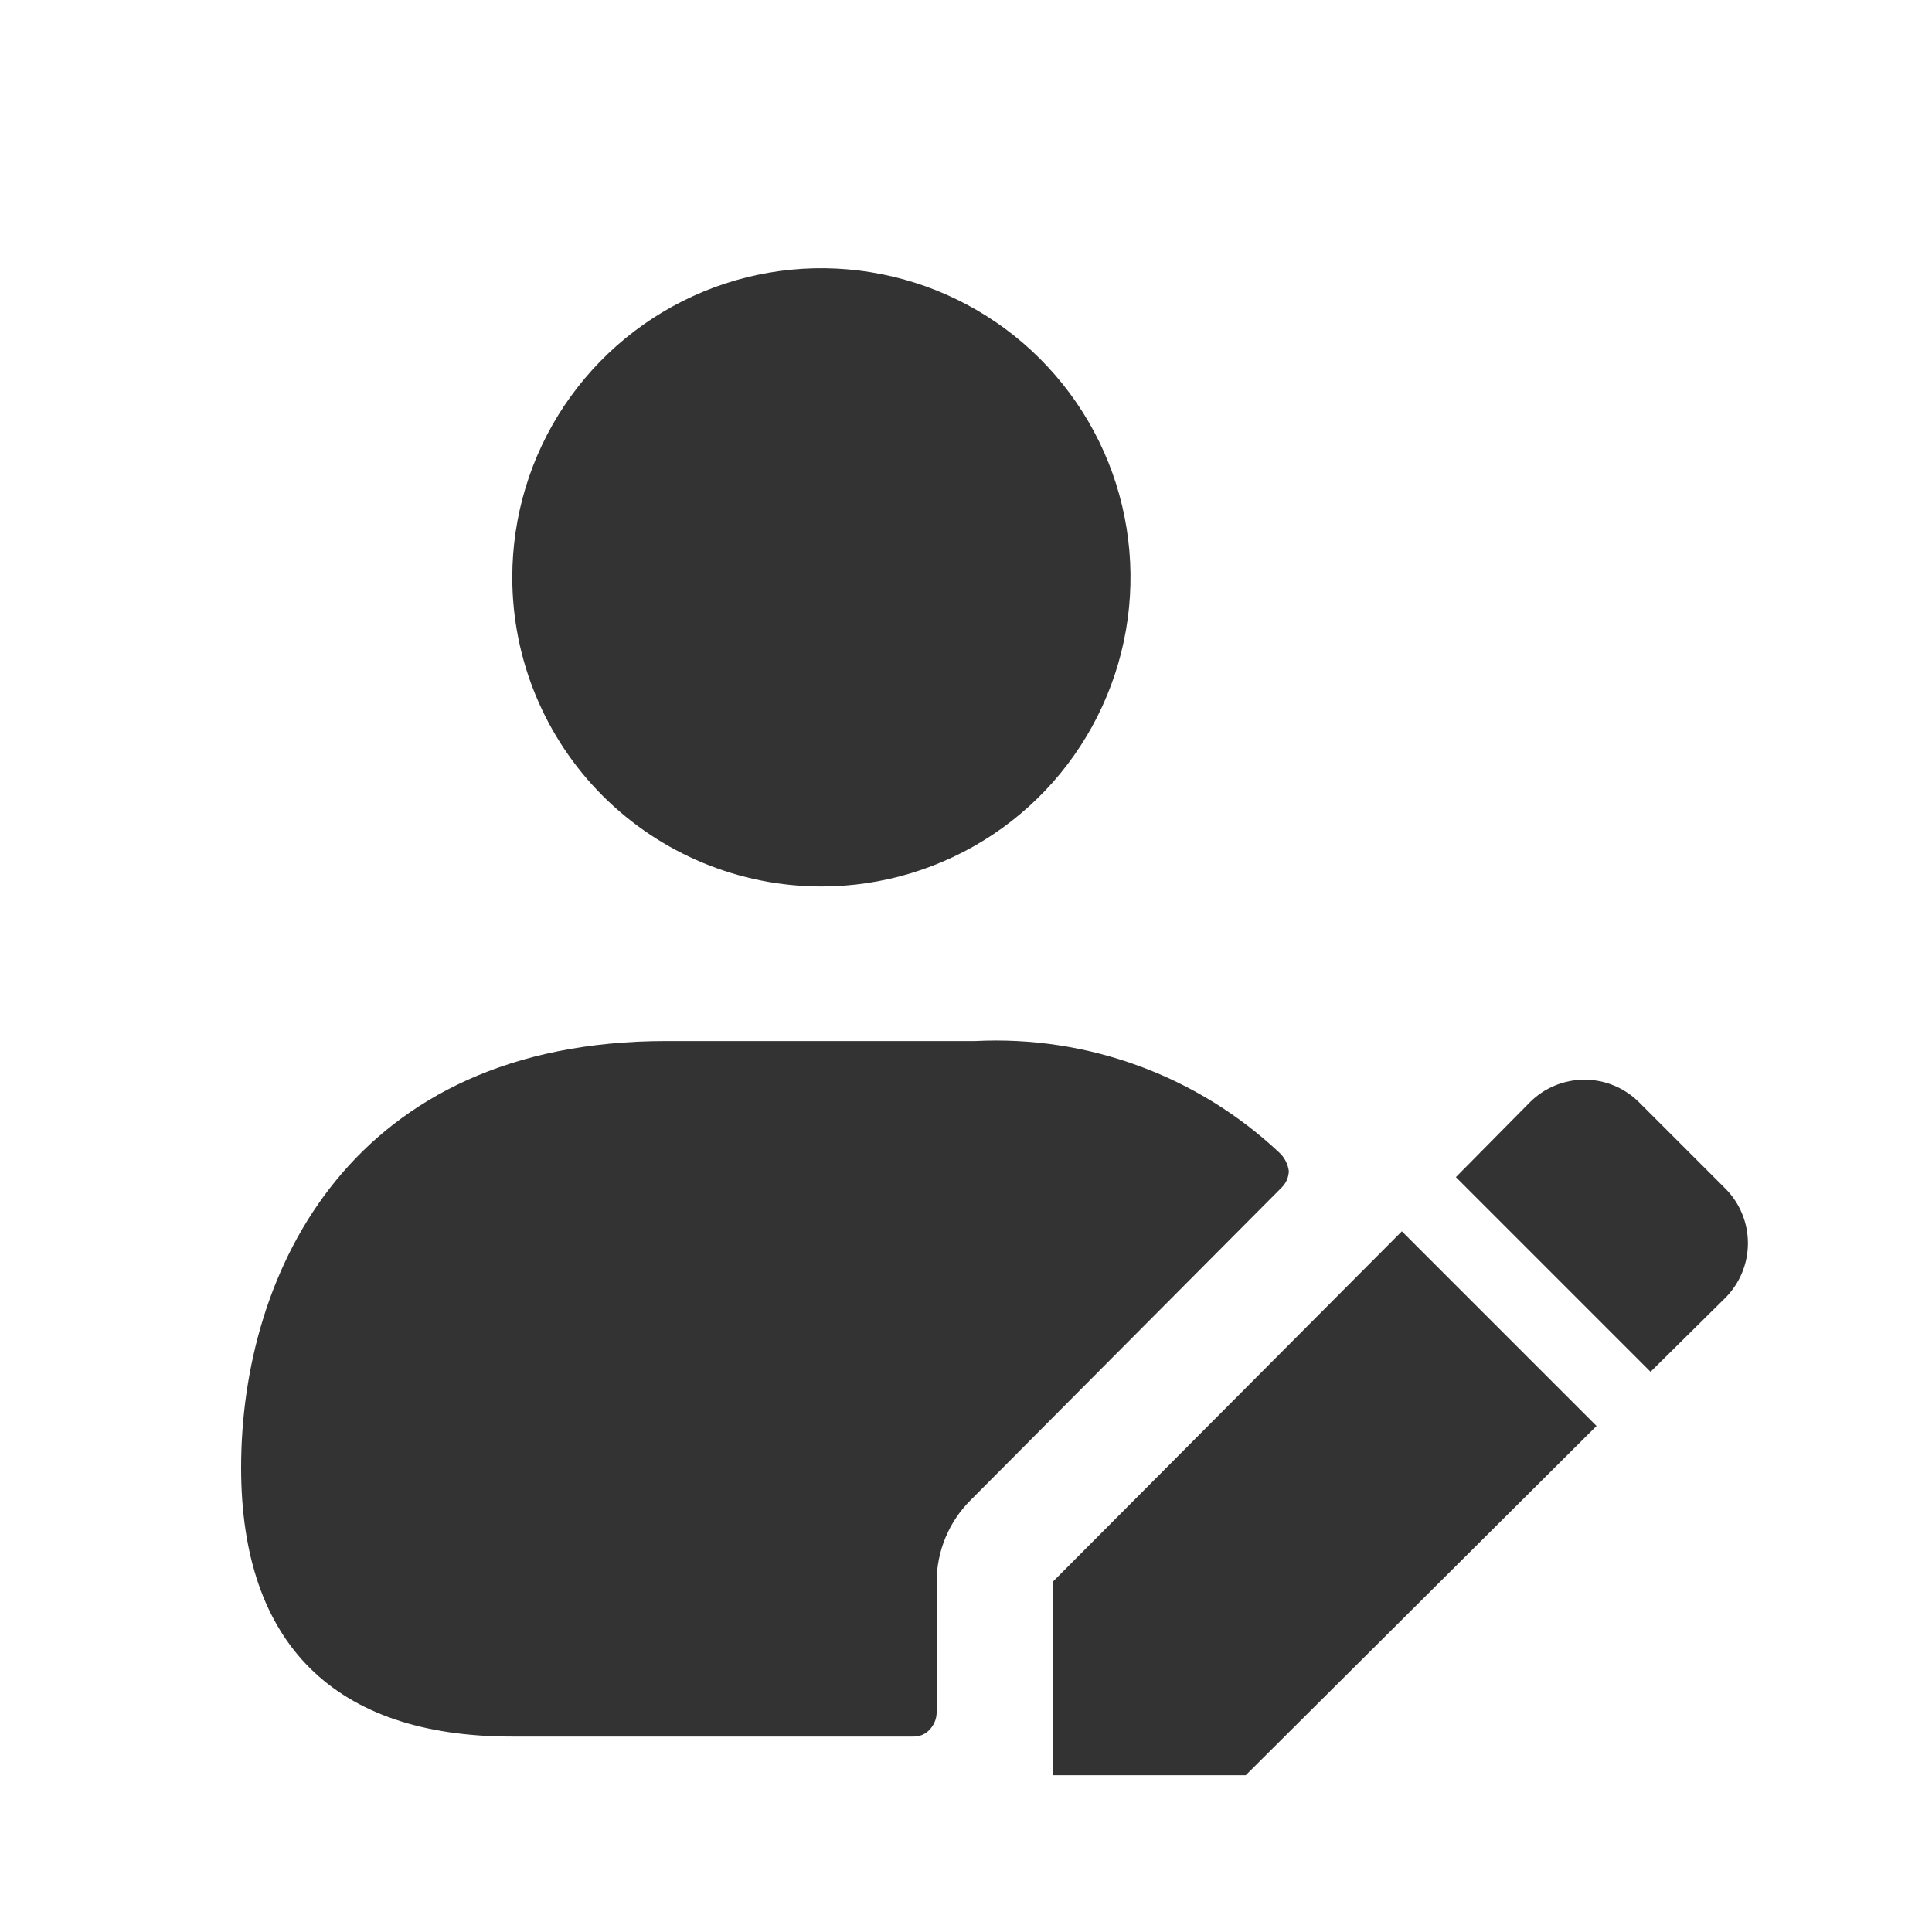 <svg width="25" height="25" viewBox="0 0 25 25" fill="none" xmlns="http://www.w3.org/2000/svg">
<path d="M6.629 7.471C6.629 6.68 6.863 5.906 7.303 5.248C7.743 4.591 8.367 4.078 9.098 3.775C9.829 3.472 10.633 3.393 11.409 3.548C12.185 3.702 12.898 4.083 13.457 4.642C14.017 5.202 14.398 5.914 14.552 6.69C14.706 7.466 14.627 8.271 14.324 9.001C14.022 9.732 13.509 10.357 12.851 10.797C12.193 11.236 11.42 11.471 10.629 11.471C9.568 11.471 8.551 11.049 7.8 10.299C7.05 9.549 6.629 8.532 6.629 7.471ZM16.677 15.151C16.664 15.058 16.619 14.973 16.55 14.911C16.025 14.419 15.407 14.038 14.731 13.791C14.056 13.543 13.338 13.435 12.62 13.471H8.62C4.56 13.471 3.12 16.441 3.12 18.991C3.12 21.271 4.33 22.471 6.62 22.471H11.82C11.859 22.472 11.899 22.464 11.935 22.449C11.971 22.433 12.004 22.41 12.03 22.381C12.085 22.323 12.118 22.246 12.12 22.166V20.471C12.12 20.073 12.278 19.692 12.56 19.411L16.59 15.361C16.645 15.304 16.676 15.229 16.677 15.151ZM13.62 20.471V22.971H16.12L20.659 18.452L18.14 15.933L13.62 20.471ZM22.328 15.382L21.208 14.262C21.02 14.075 20.767 13.971 20.503 13.971C20.239 13.971 19.985 14.075 19.798 14.262L18.839 15.232L21.358 17.751L22.328 16.792C22.514 16.604 22.618 16.351 22.618 16.087C22.618 15.823 22.514 15.569 22.328 15.382Z" fill="#333333"/>
</svg>
